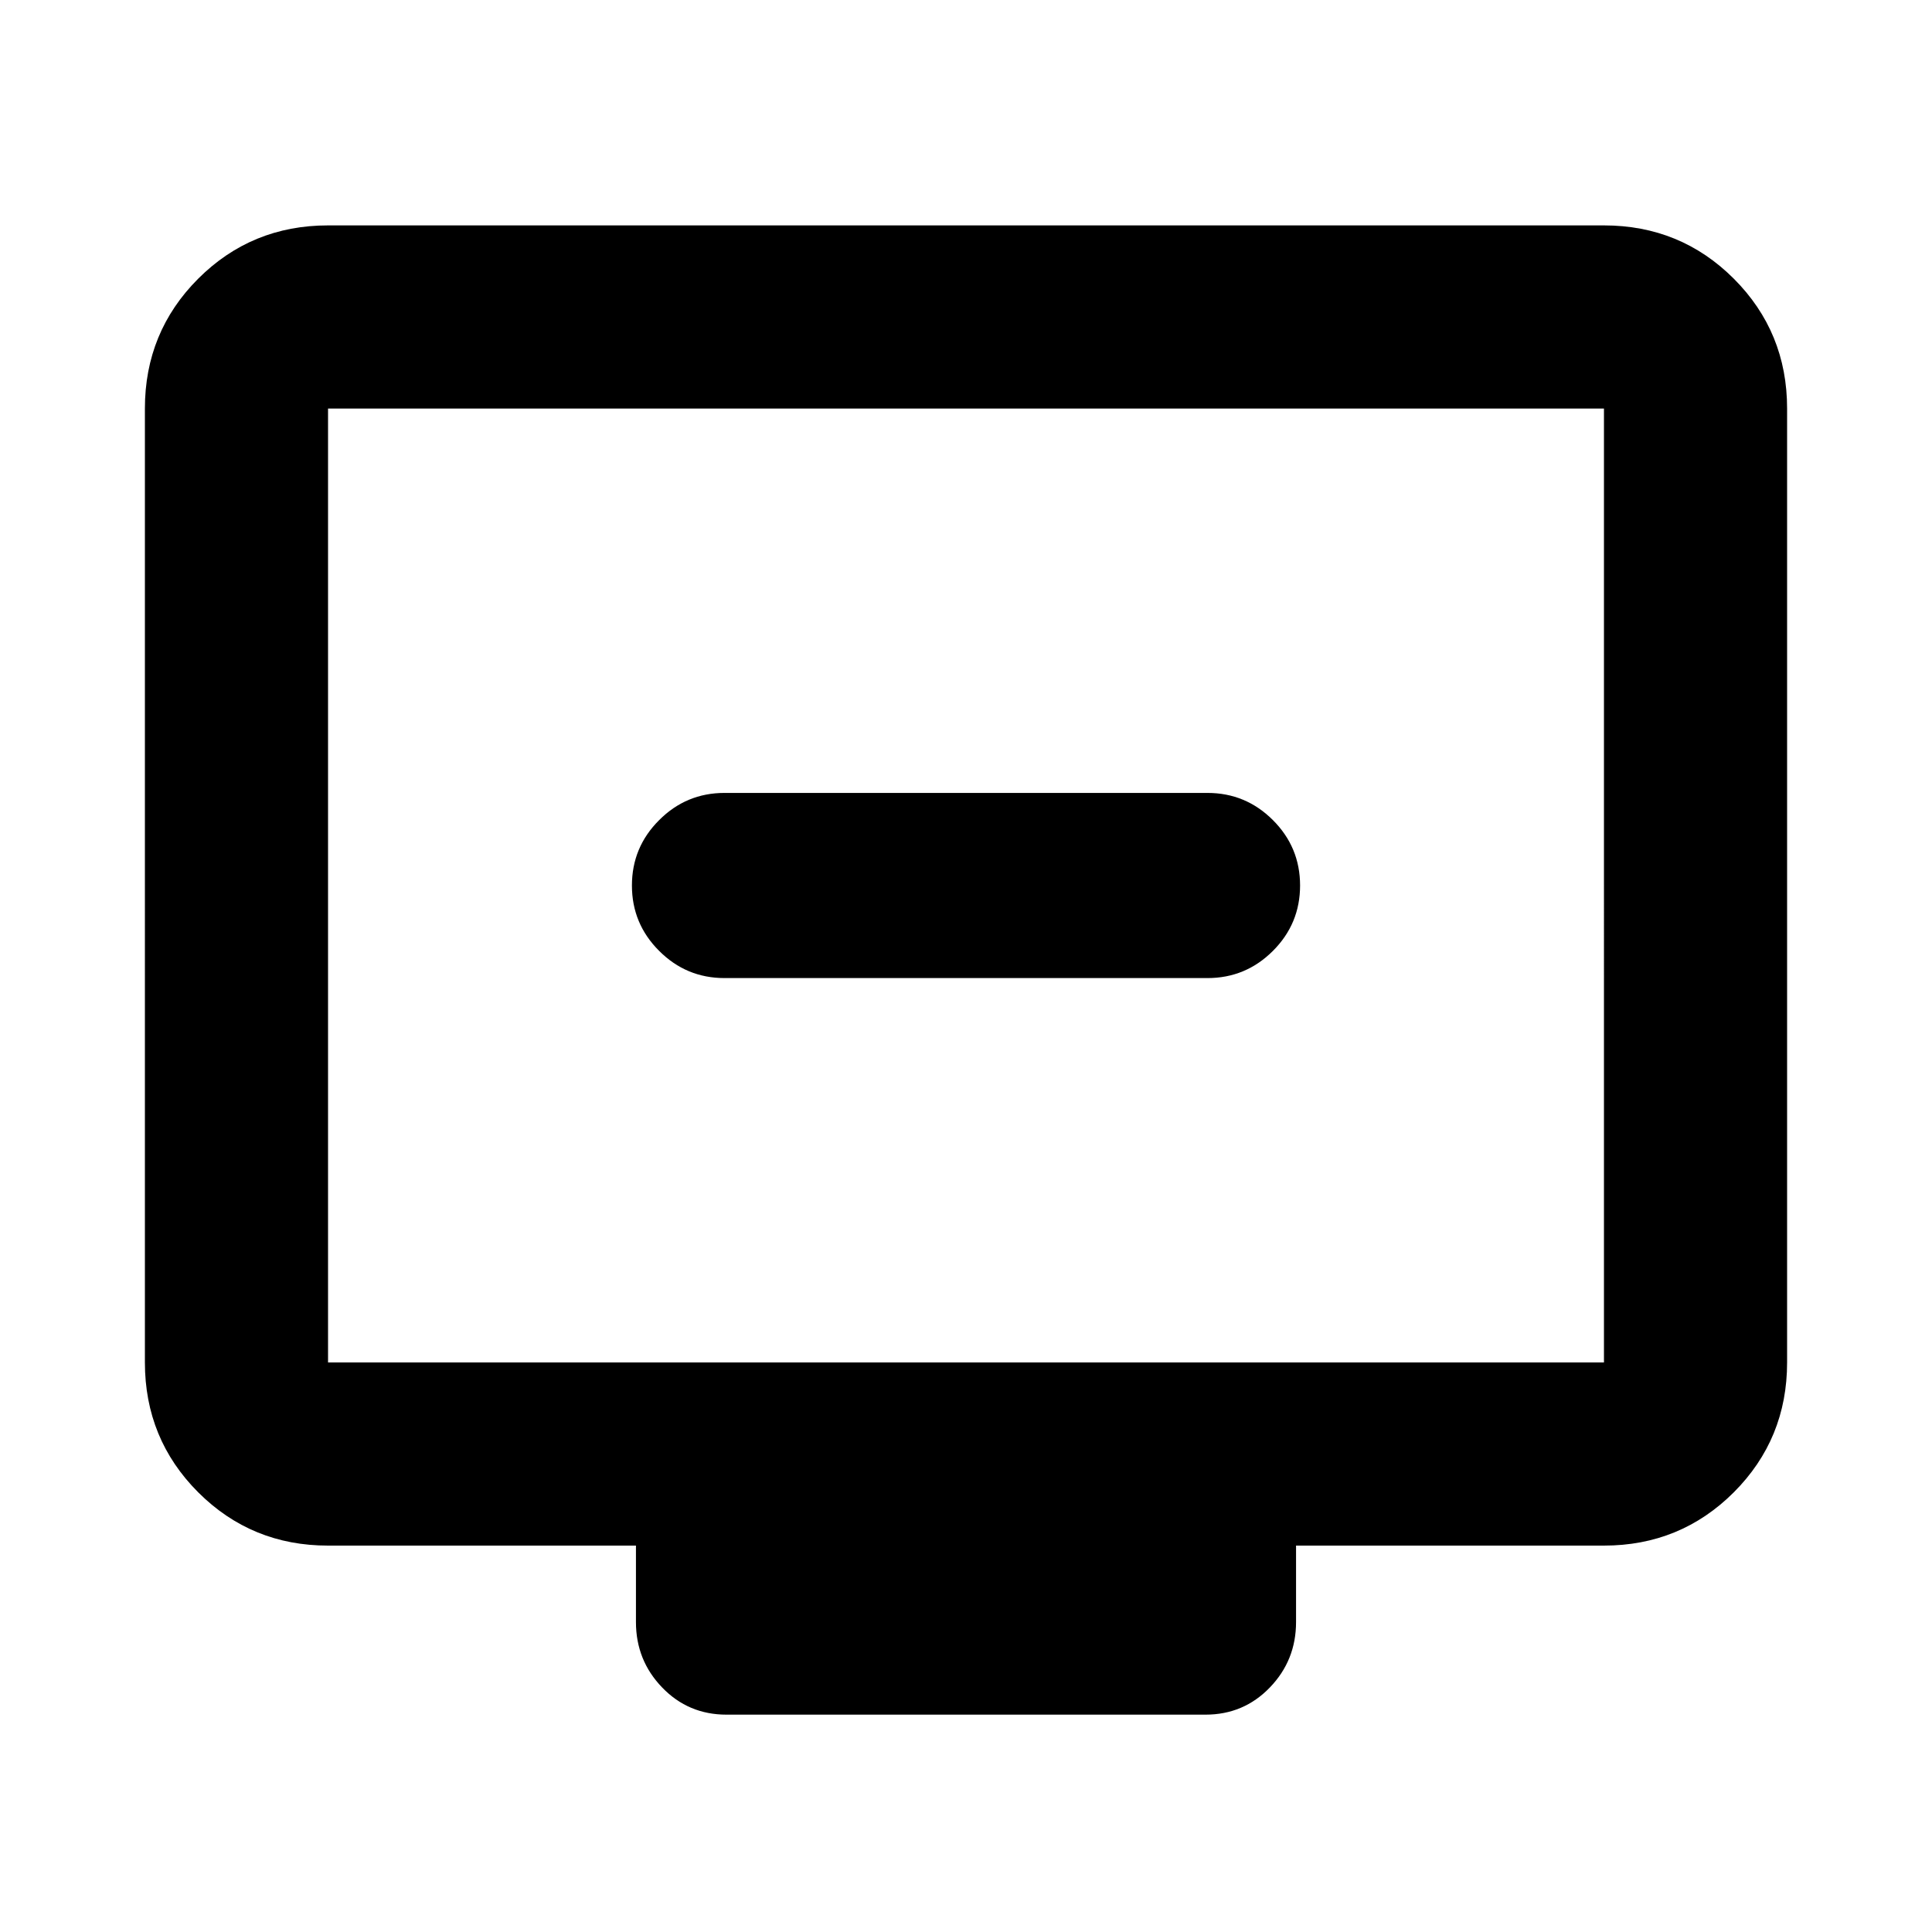<svg xmlns="http://www.w3.org/2000/svg" height="24" width="24"><path d="M9 12.15h6q.475 0 .813-.338.337-.337.337-.812 0-.475-.337-.812-.338-.338-.813-.338H9q-.475 0-.812.338-.338.337-.338.812 0 .475.338.812.337.338.812.338Zm.025 9.15q-.475 0-.8-.338-.325-.337-.325-.812v-.95H4.075q-.95 0-1.613-.662-.662-.663-.662-1.613V5.075q0-.95.662-1.613.663-.662 1.613-.662h15.85q.95 0 1.613.662.662.663.662 1.613v11.85q0 .95-.662 1.613-.663.662-1.613.662H16.1v.95q0 .475-.325.812-.325.338-.8.338Zm-4.95-4.375h15.85V5.075H4.075v11.85Zm0 0V5.075v11.85Z"/></svg>